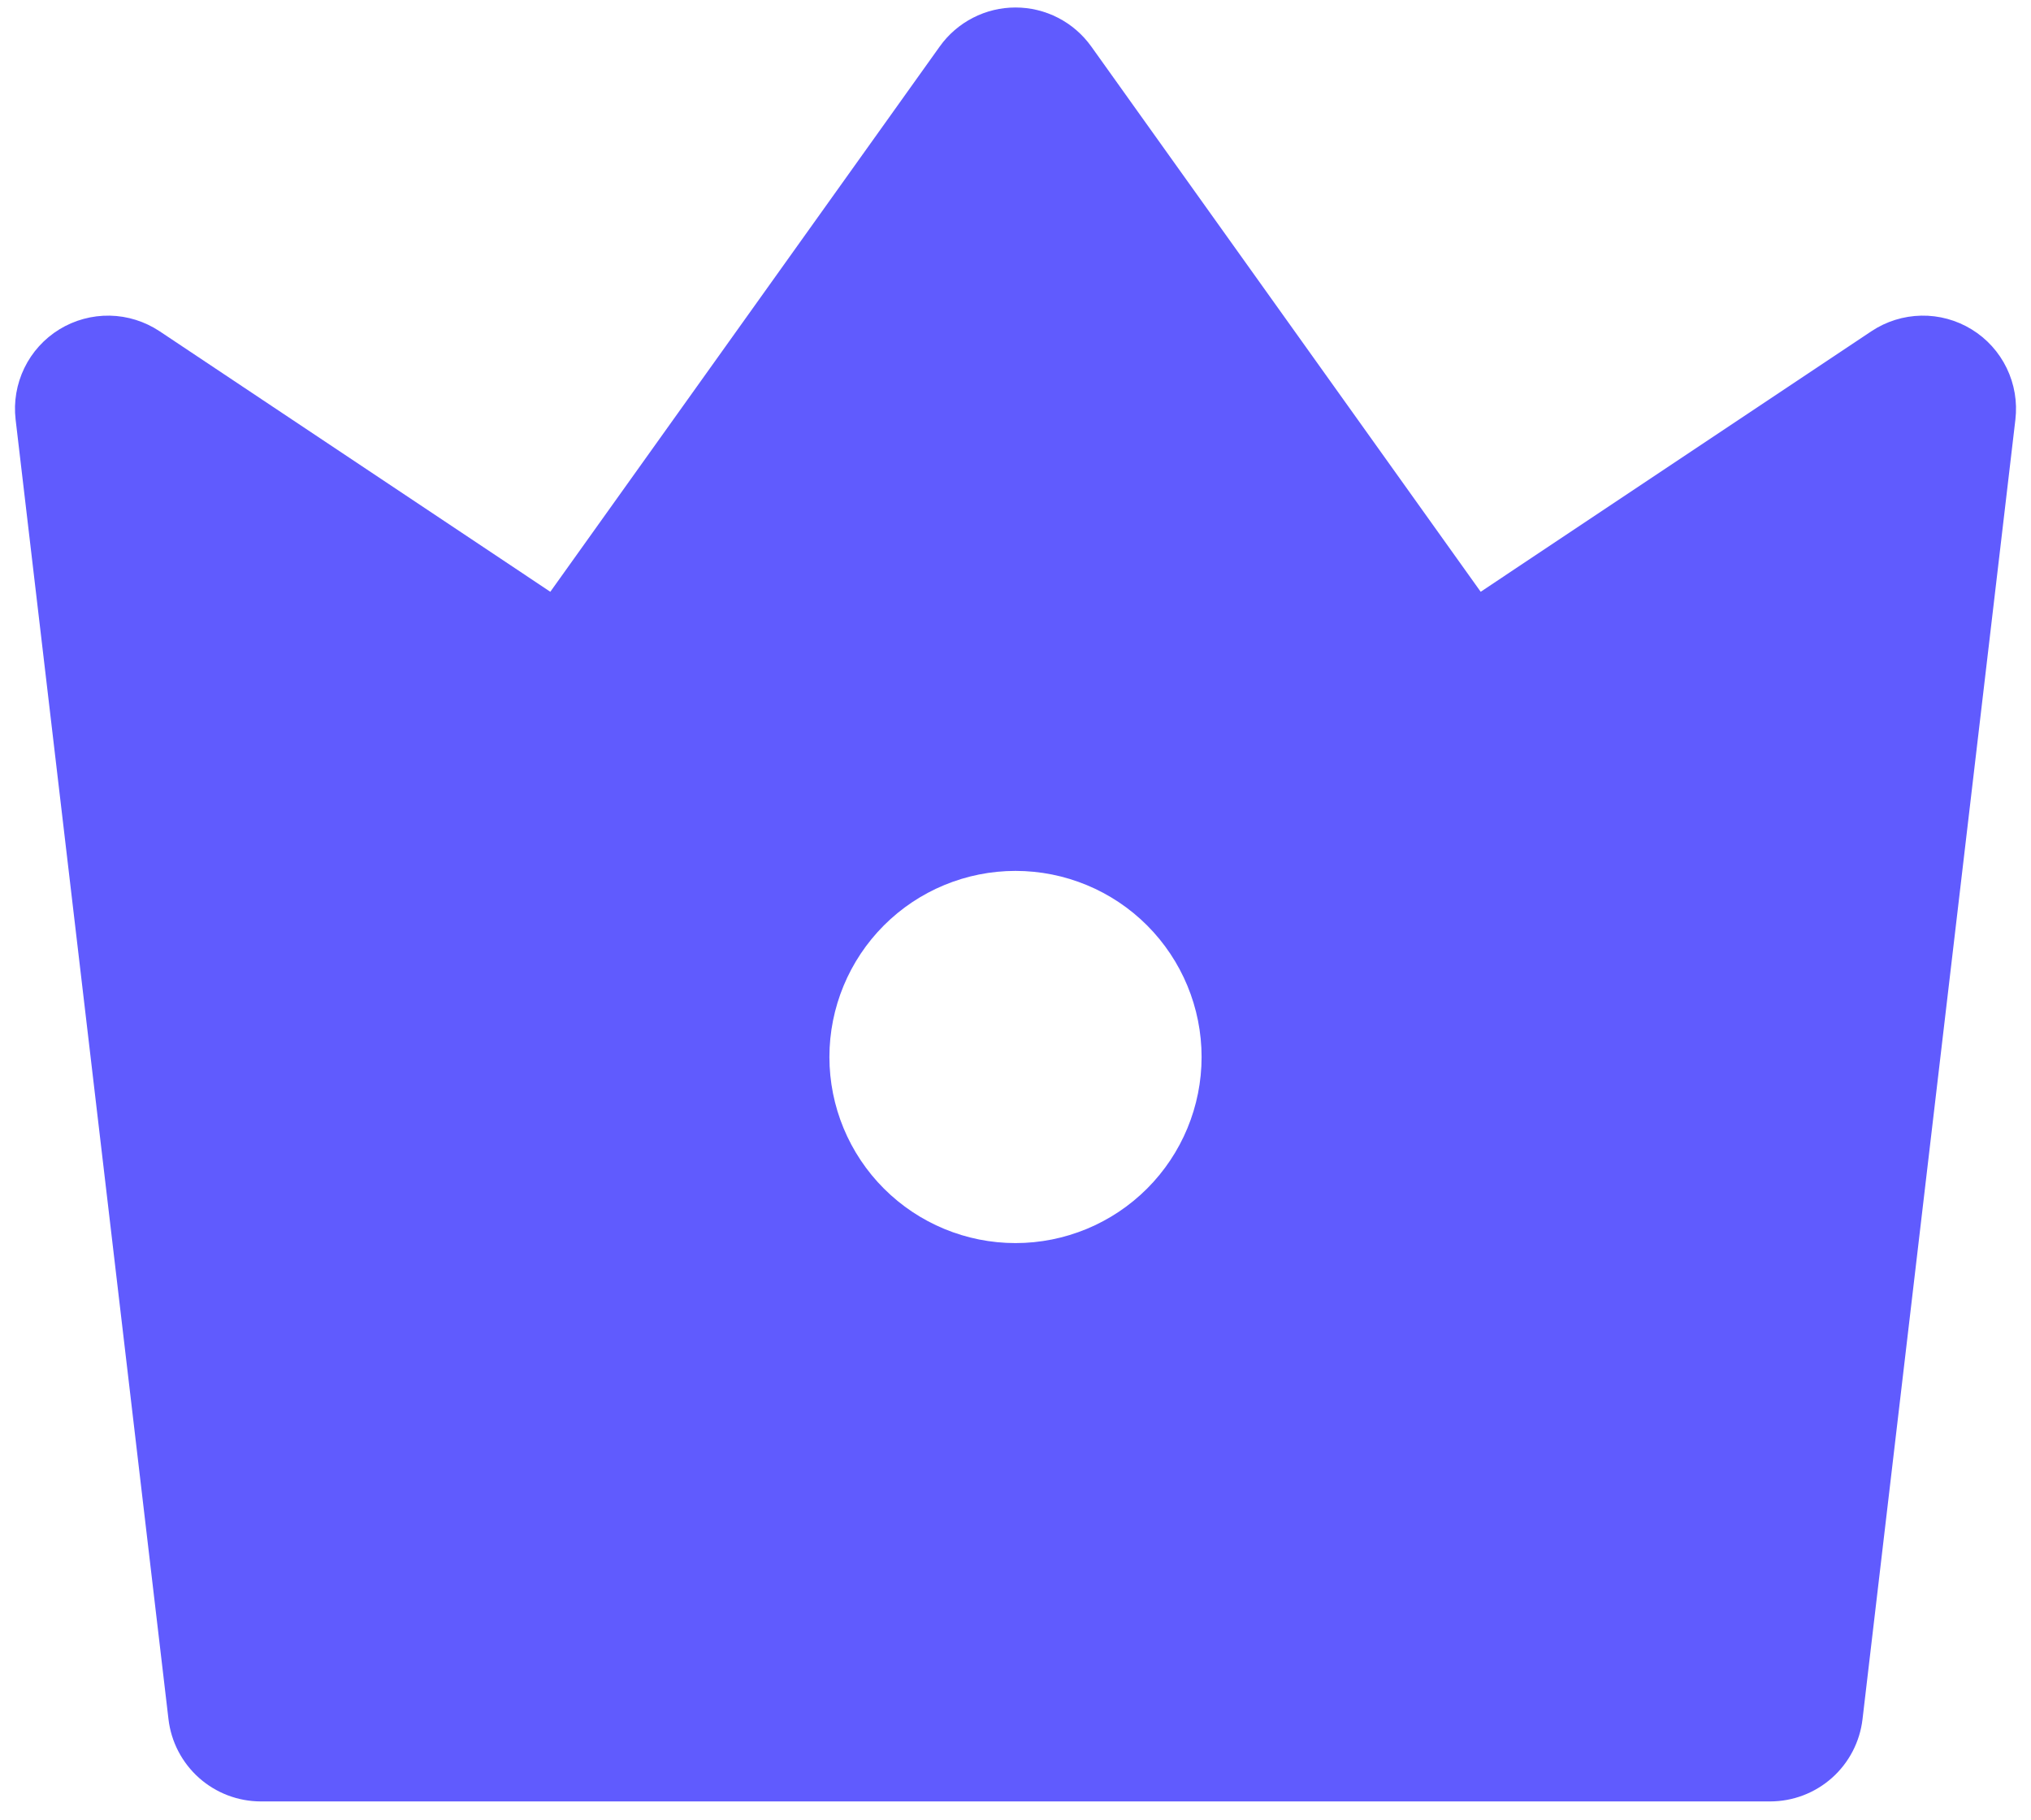 <svg width="48" height="43" viewBox="0 0 48 43" fill="none" xmlns="http://www.w3.org/2000/svg">
<path d="M3.771 7.827L13.006 13.984L22.21 1.098C22.413 0.813 22.682 0.581 22.993 0.421C23.305 0.26 23.65 0.177 24 0.177C24.35 0.177 24.695 0.26 25.007 0.421C25.318 0.581 25.586 0.813 25.79 1.098L34.994 13.984L44.229 7.827C44.579 7.594 44.988 7.467 45.407 7.459C45.827 7.451 46.24 7.564 46.598 7.784C46.956 8.003 47.243 8.321 47.426 8.699C47.609 9.077 47.68 9.499 47.631 9.916L44.018 40.627C43.955 41.162 43.698 41.655 43.296 42.013C42.893 42.371 42.373 42.569 41.835 42.569H6.165C5.627 42.569 5.107 42.371 4.704 42.013C4.302 41.655 4.045 41.162 3.982 40.627L0.369 9.914C0.32 9.497 0.392 9.075 0.575 8.697C0.758 8.32 1.045 8.003 1.403 7.783C1.761 7.564 2.174 7.452 2.593 7.459C3.013 7.467 3.421 7.595 3.771 7.827ZM24 29.375C25.166 29.375 26.285 28.912 27.11 28.087C27.934 27.263 28.398 26.144 28.398 24.978C28.398 23.812 27.934 22.693 27.11 21.868C26.285 21.043 25.166 20.58 24 20.58C22.834 20.58 21.715 21.043 20.89 21.868C20.066 22.693 19.602 23.812 19.602 24.978C19.602 26.144 20.066 27.263 20.89 28.087C21.715 28.912 22.834 29.375 24 29.375Z" fill="#605BFE"/>
</svg>
